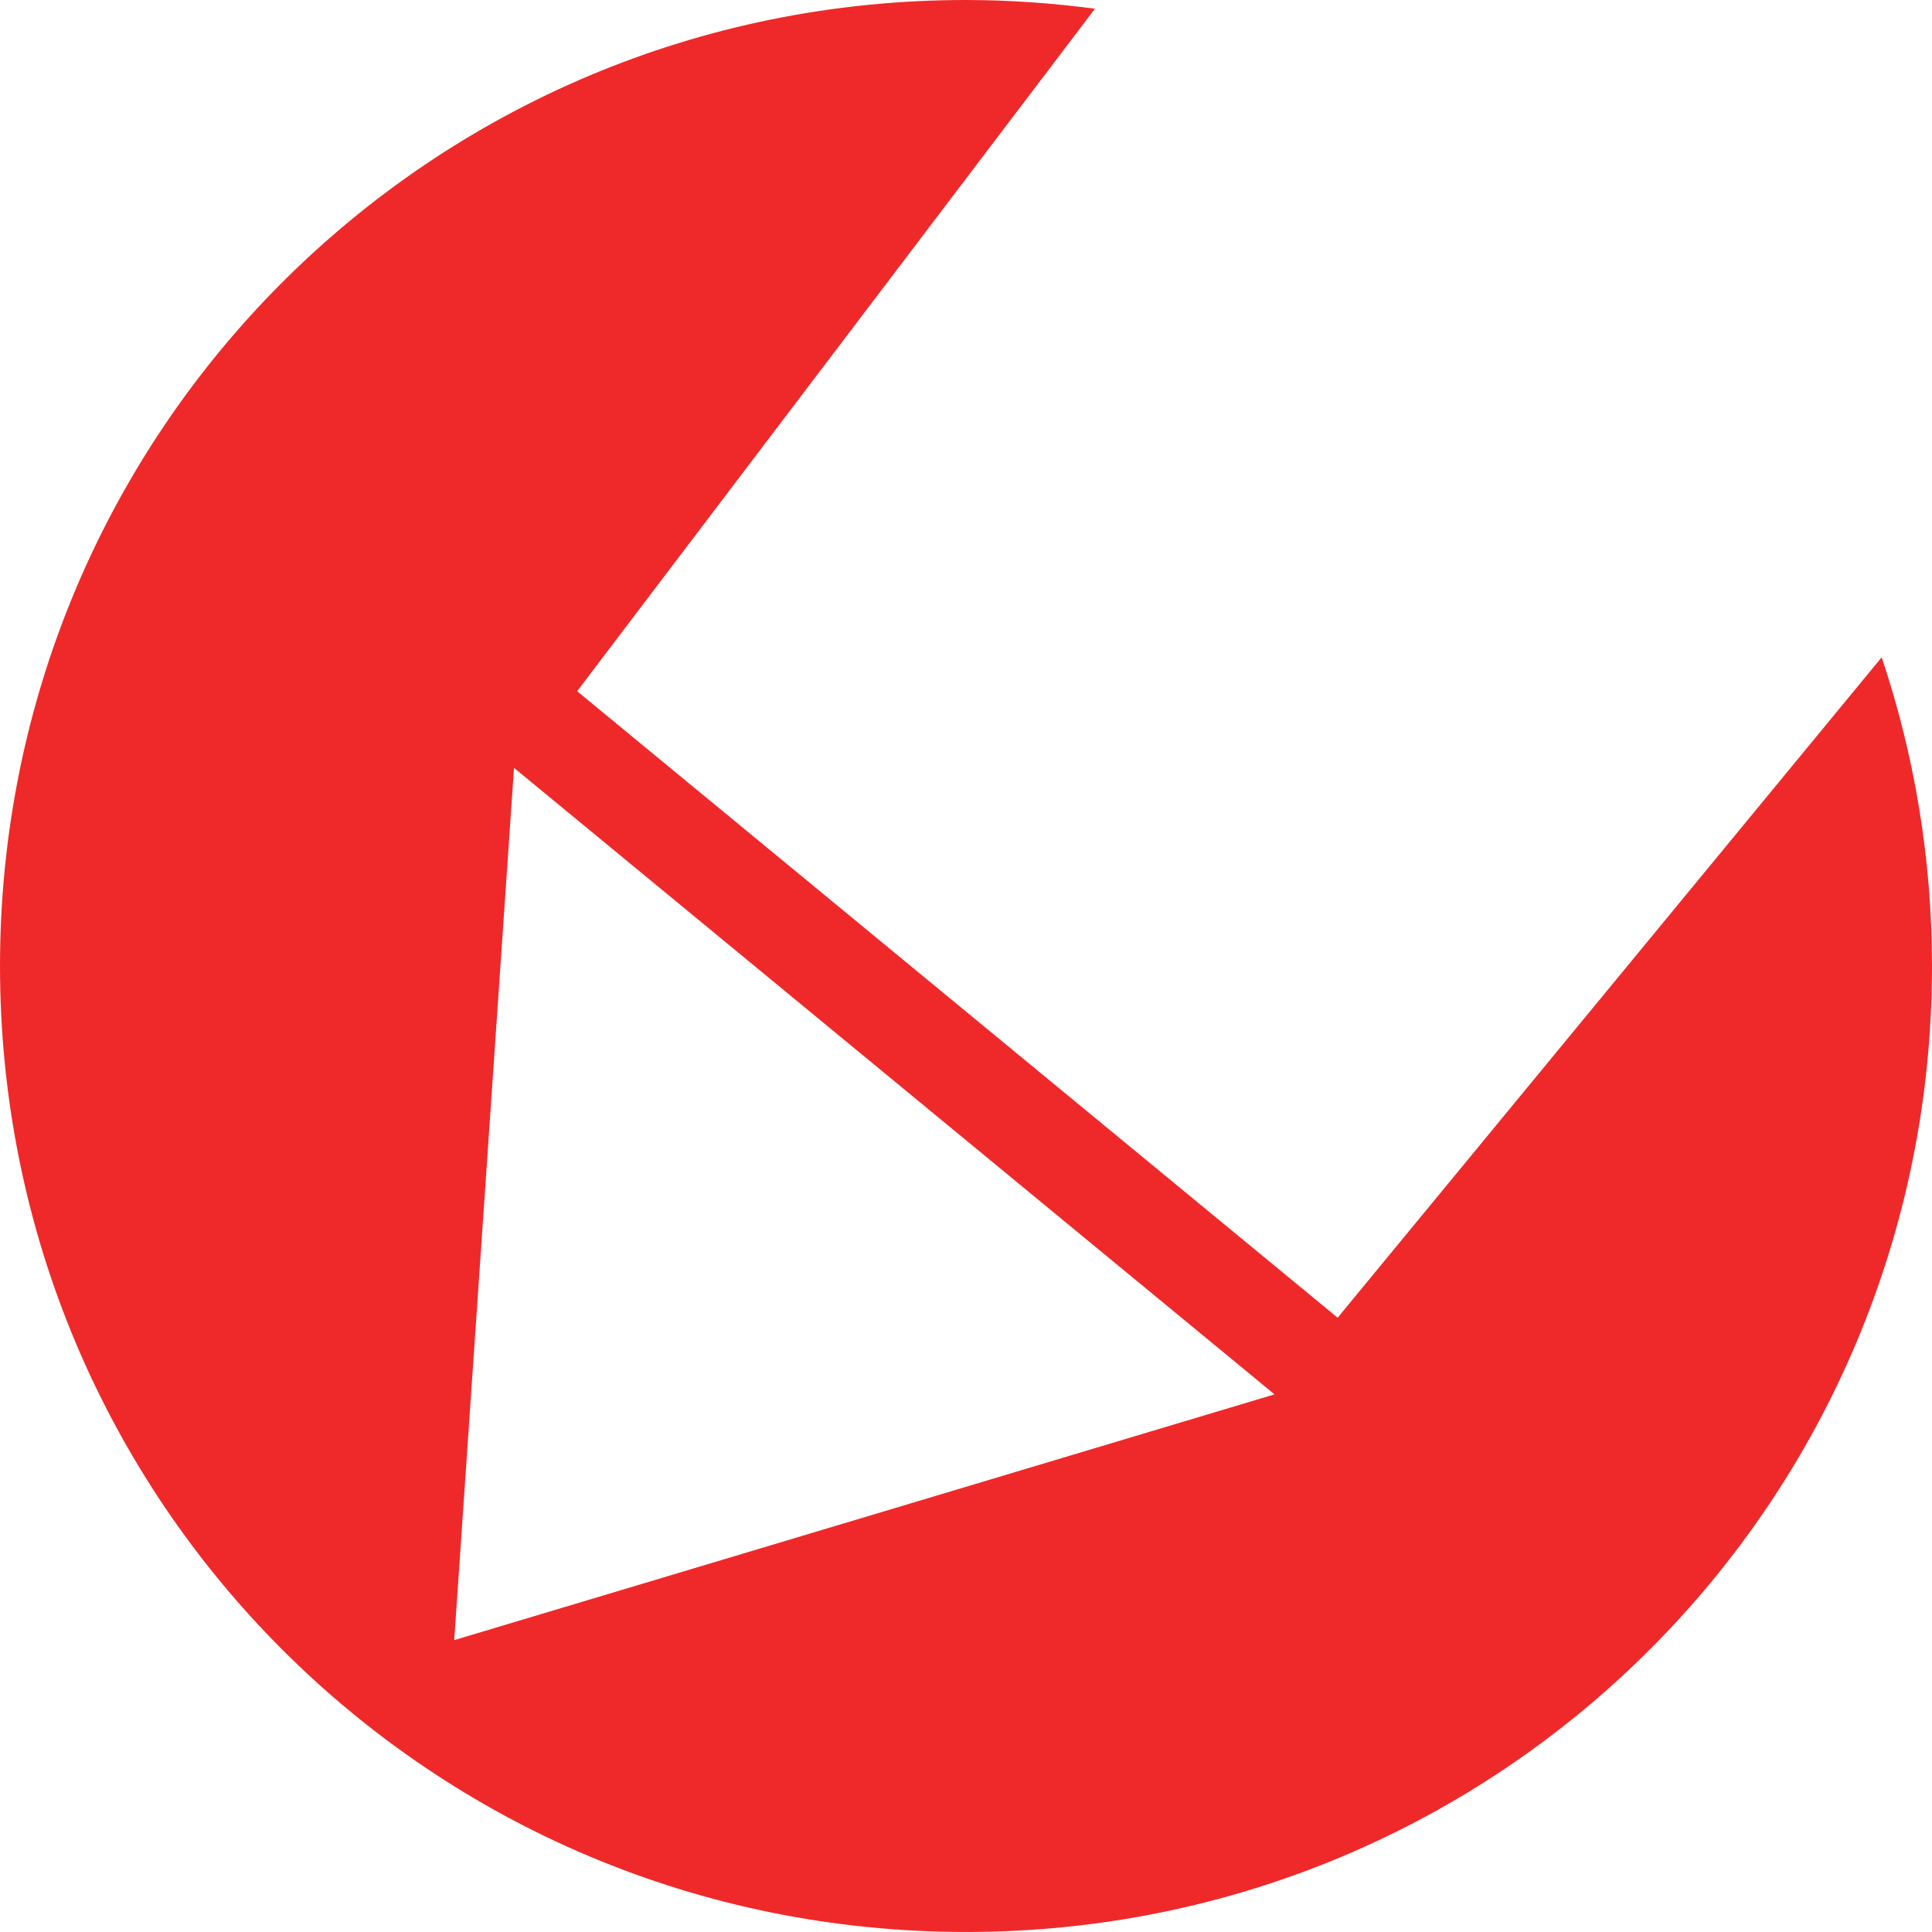 <?xml version="1.0" encoding="UTF-8" standalone="no"?>
<!-- Created with Inkscape (http://www.inkscape.org/) -->

<svg
   width="265.933"
   height="265.929"
   viewBox="0 0 265.933 265.929"
   version="1.1"
   id="svg5"
   xmlns="http://www.w3.org/2000/svg"
   xmlns:svg="http://www.w3.org/2000/svg">
  <defs
     id="defs2" />
  <g
     id="layer1"
     transform="translate(-493.17,-156.921)">
    <path
       id="rect107829"
       style="fill:#ef2929;fill-opacity:1;fill-rule:evenodd;stroke:none;stroke-width:7.641;stroke-linecap:round;stroke-linejoin:round;paint-order:markers stroke fill;stop-color:#000000"
       d="m 626.136,156.921 c -73.663,0 -132.966,59.3 -132.966,132.963 0,73.663 59.303,132.966 132.966,132.966 73.663,0 132.966,-59.303 132.966,-132.966 0,-14.878 -2.456,-29.152 -6.924,-42.489 l -74.885,90.902 -104.683,-86.236 71.274,-93.938 c -5.808,-0.769 -11.724,-1.202 -17.749,-1.202 z m -62.215,105.692 104.683,86.236 -112.914,33.83 z" />
  </g>
</svg>
